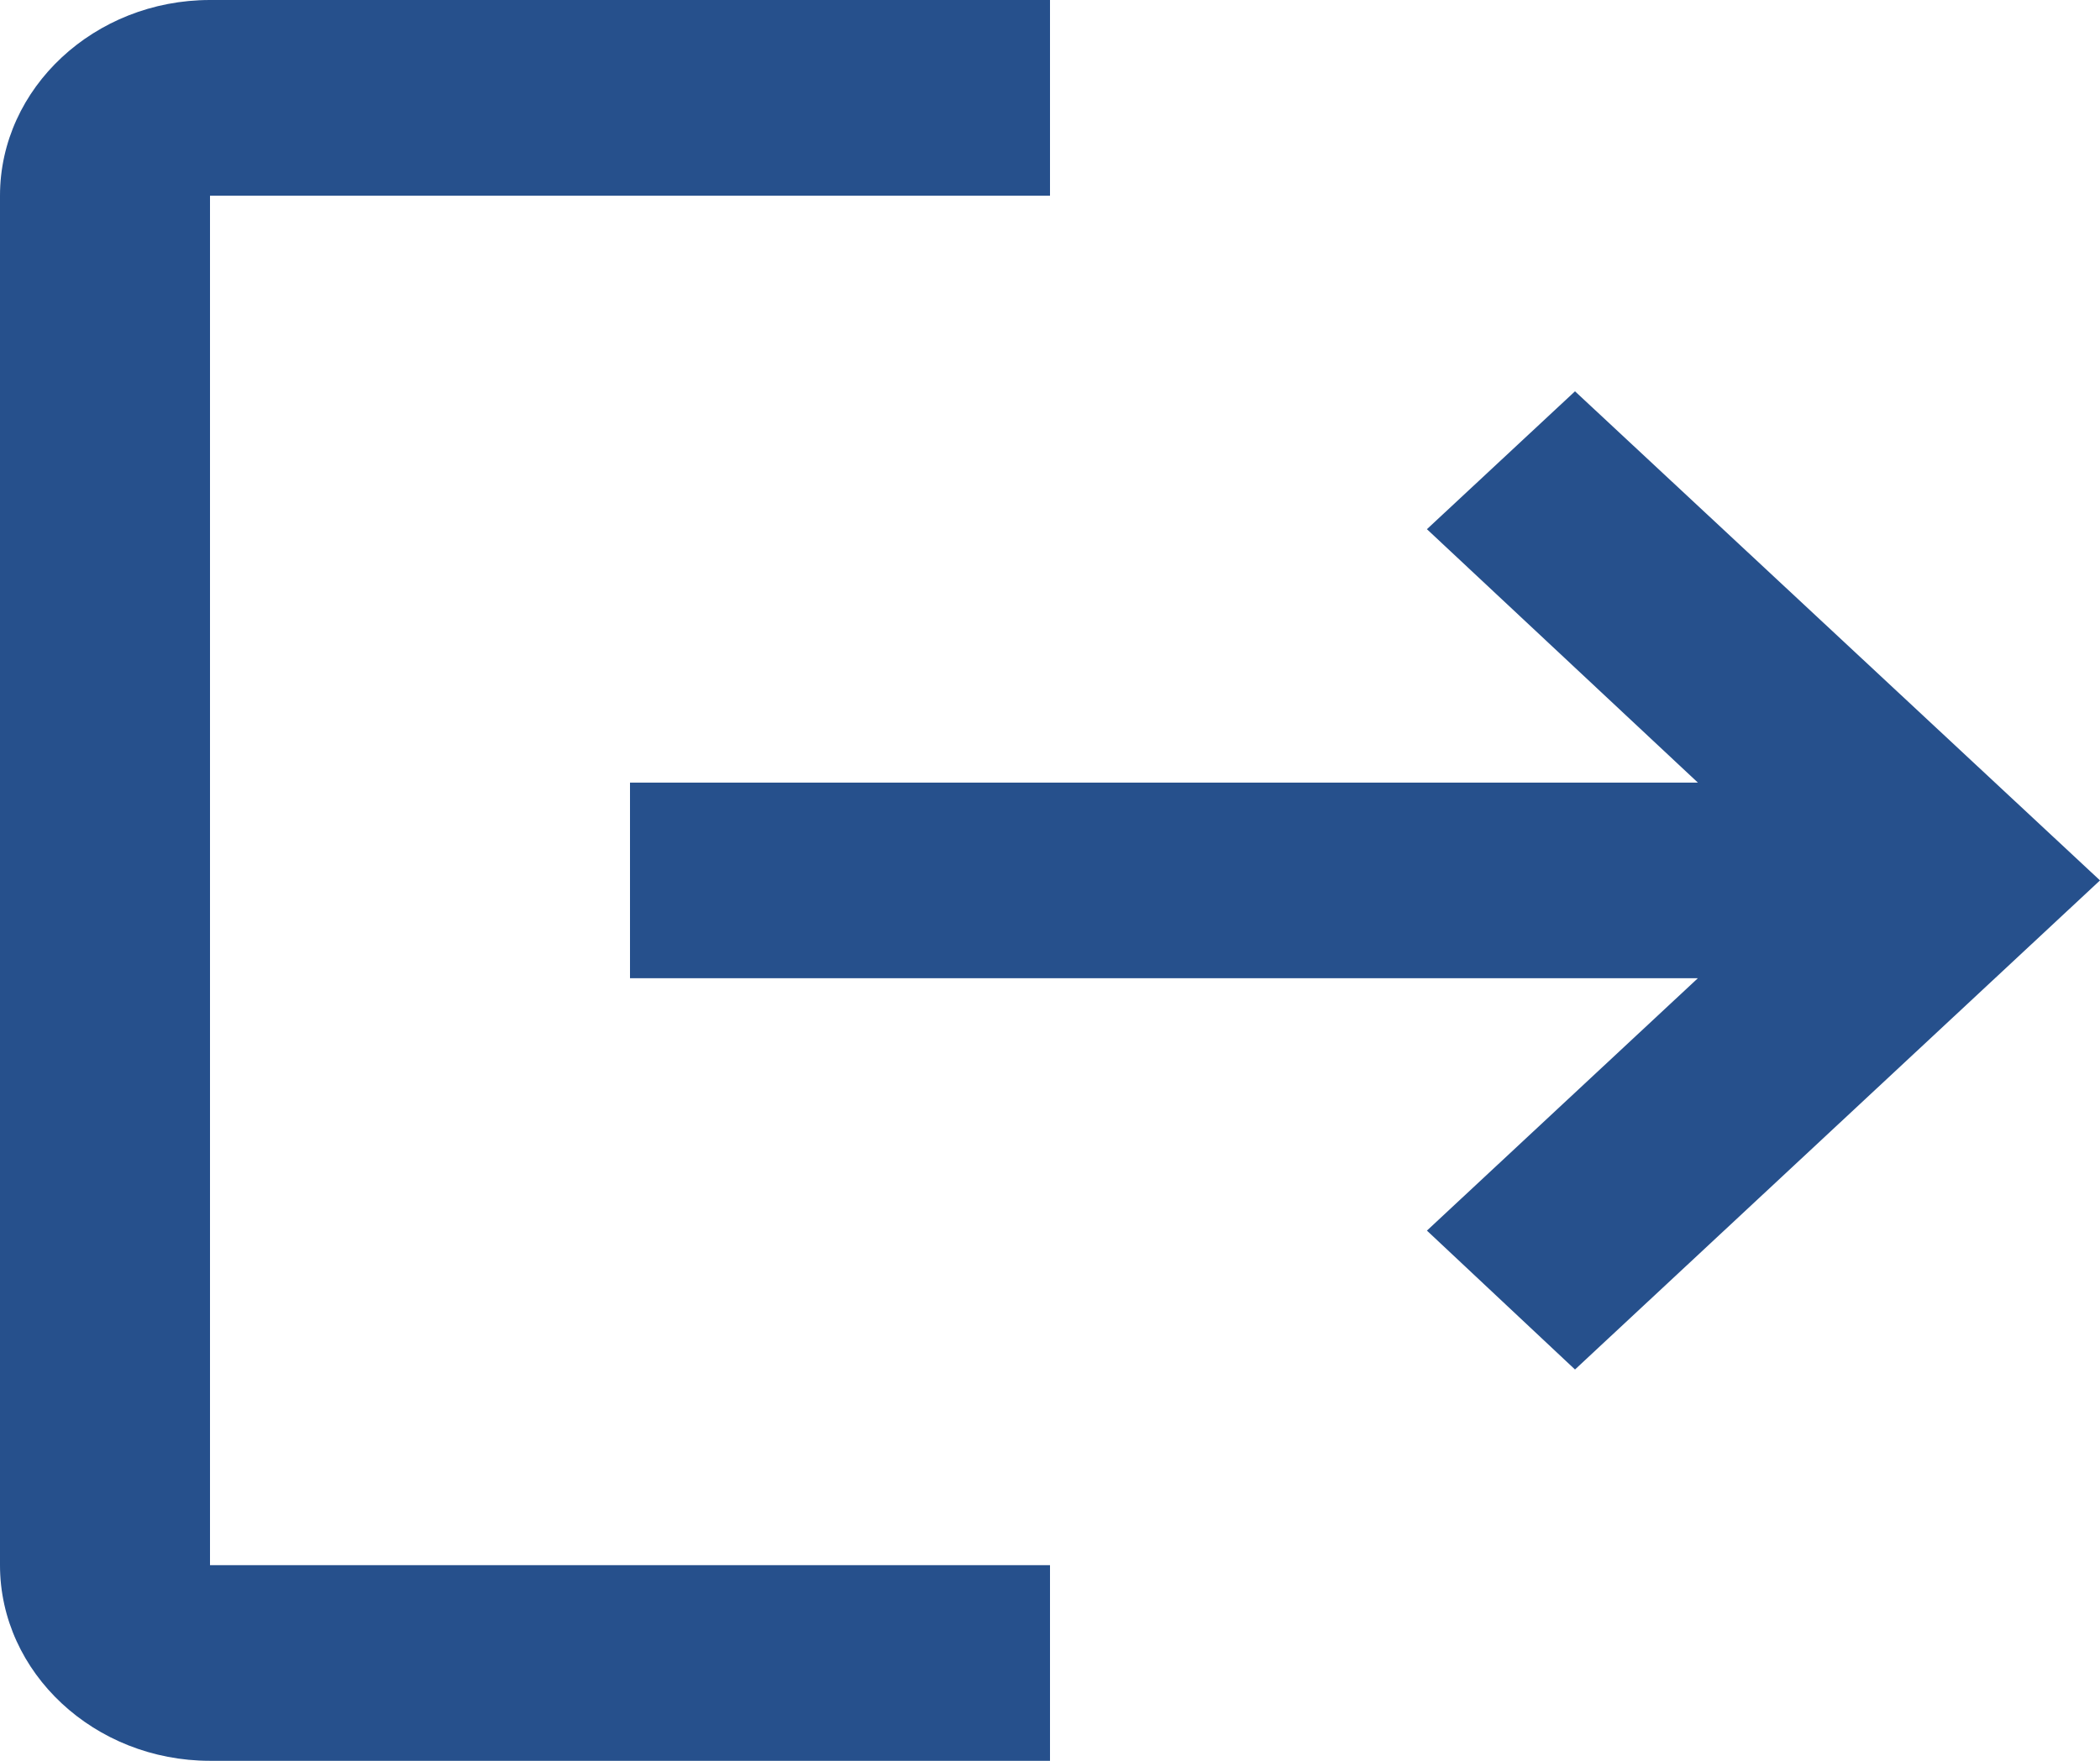 <svg width="31" height="26" viewBox="0 0 31 26" fill="none" xmlns="http://www.w3.org/2000/svg">
<path d="M23.25 5.778L21.064 7.814L25.064 11.556H9.3V14.444H25.064L21.064 18.171L23.25 20.222L31 13M3.1 2.889H15.5V0H3.1C1.395 0 0 1.3 0 2.889V23.111C0 24.7 1.395 26 3.1 26H15.5V23.111H3.1V2.889Z" fill="#26508C"/>
</svg>

